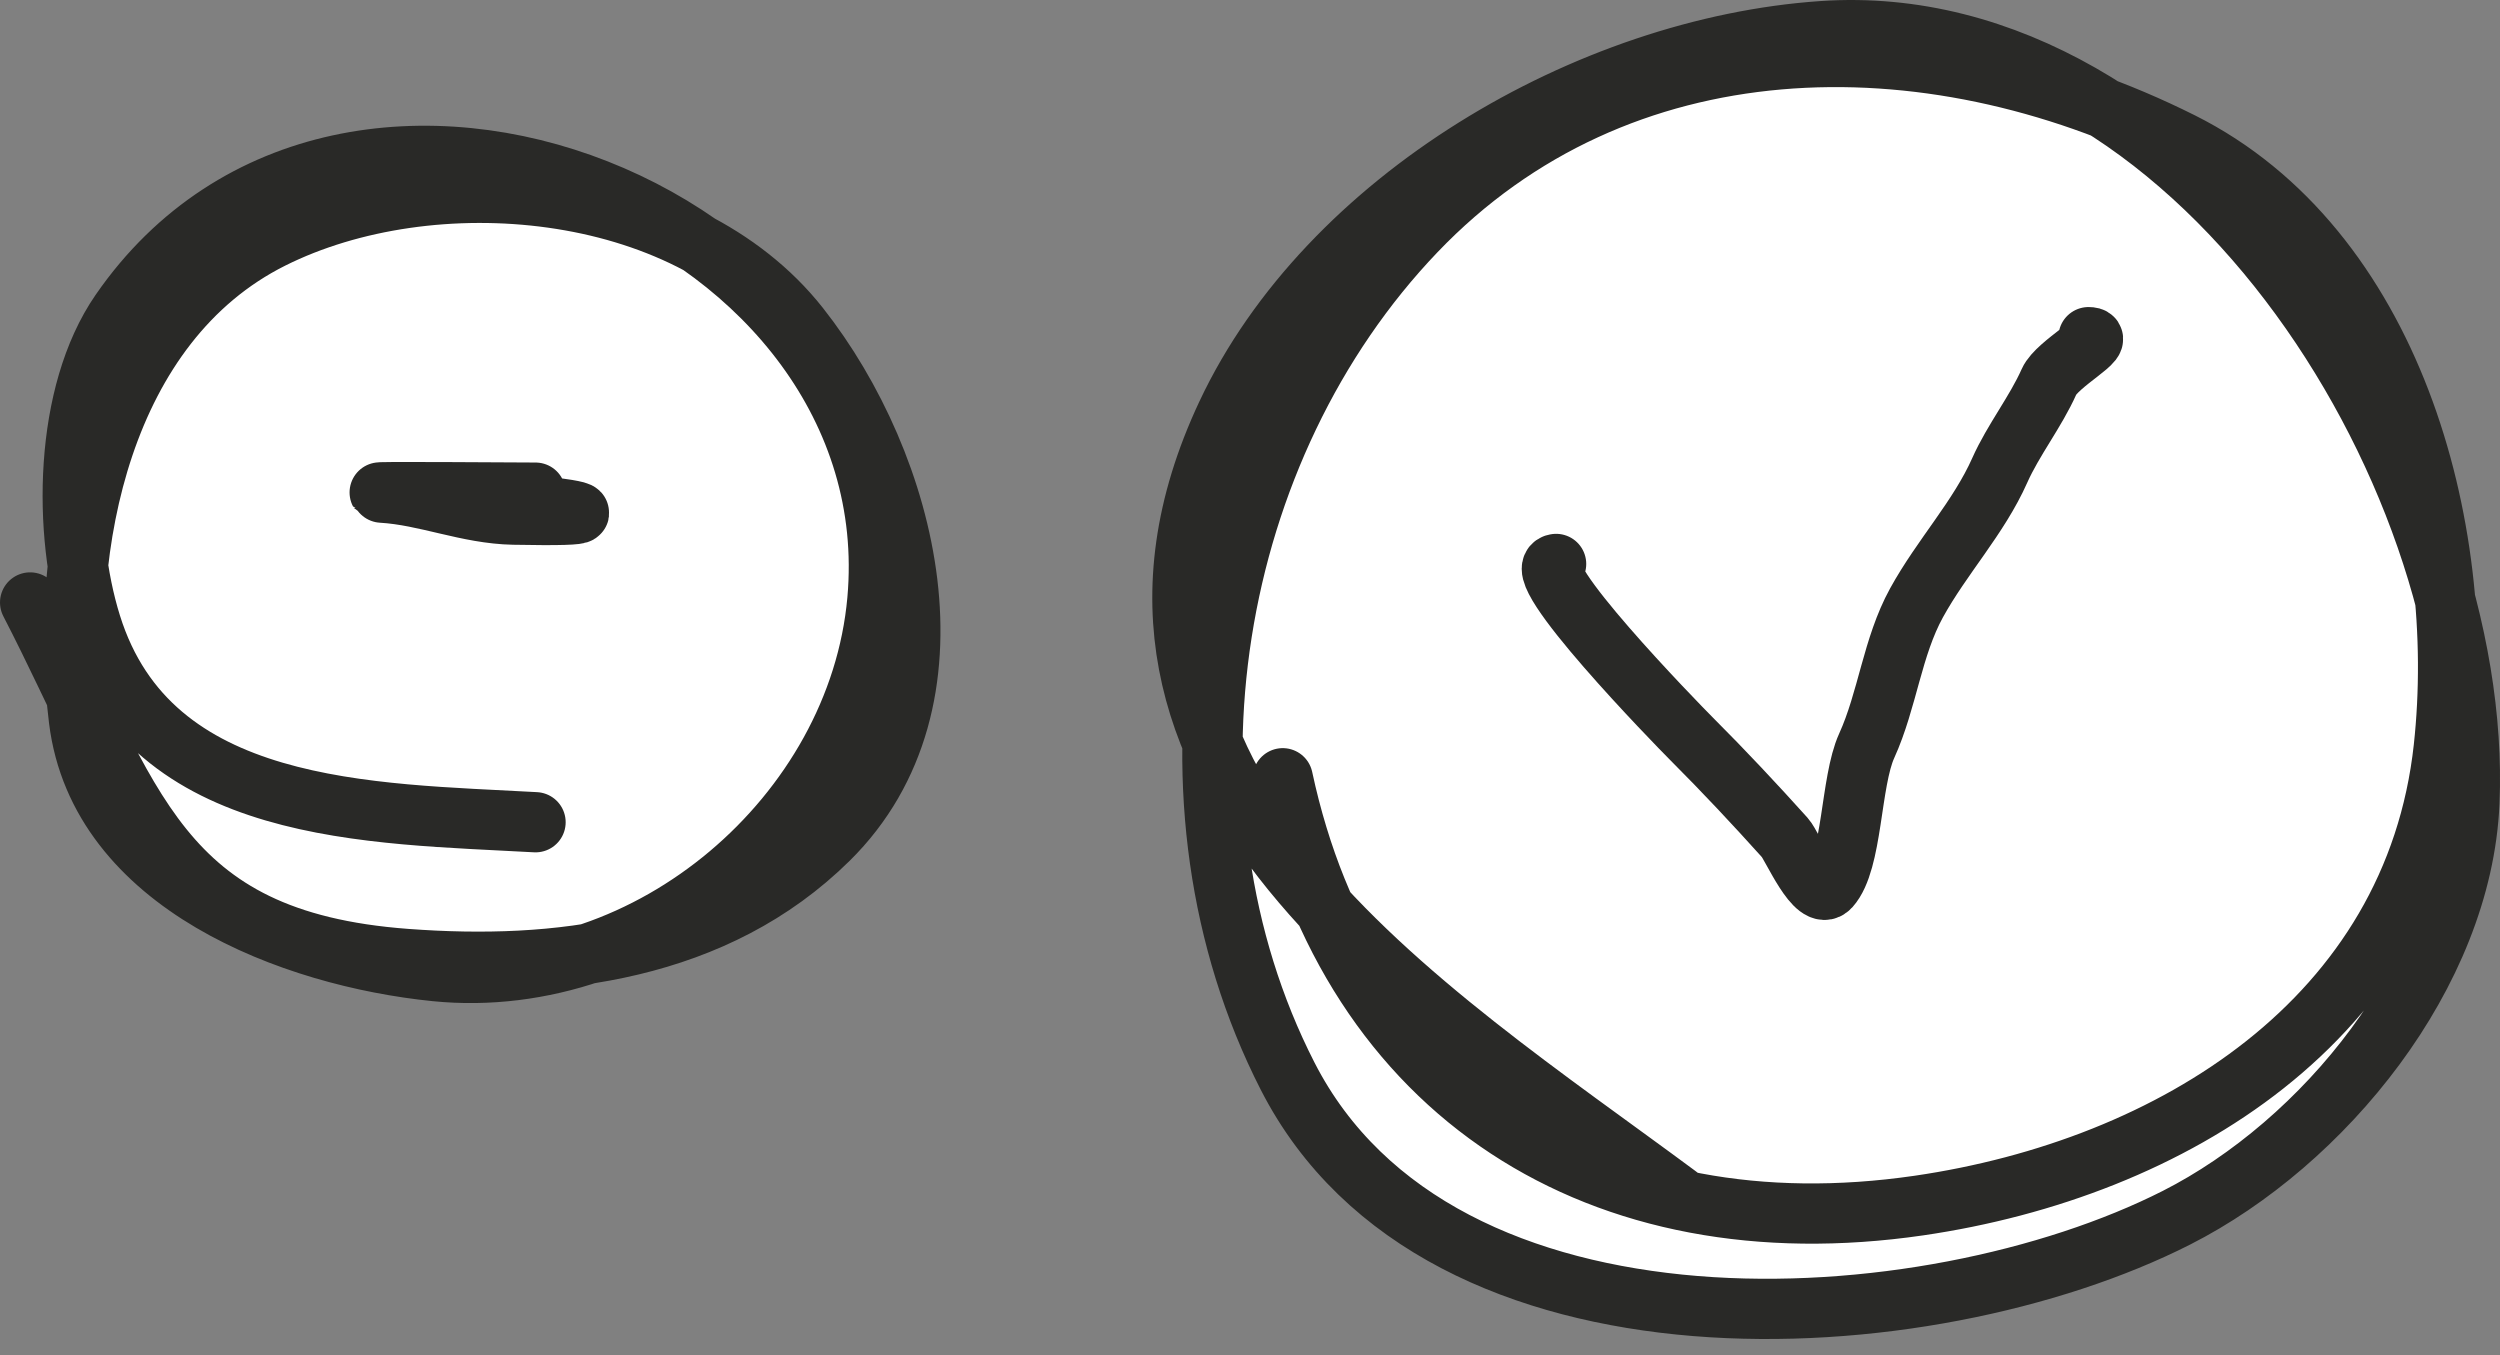 <svg width="83" height="45" viewBox="0 0 83 45" fill="none" xmlns="http://www.w3.org/2000/svg">
<rect x="0" y="0" width="83" height="45" fill="#808080" stroke="none"/>
<g id="Group 2622">
<g id="Vector 8694">
<path d="M40.254 24.655C38.912 21.472 38.787 17.886 40.722 13.76C44.075 6.61 52.75 1.565 60.502 1.033C63.865 0.802 67.043 1.801 69.871 3.601C70.734 3.93 71.585 4.304 72.418 4.721C77.909 7.467 80.649 13.766 81.179 19.914C81.79 22.22 82.076 24.513 81.984 26.649C81.738 32.339 77.148 37.949 72.256 40.43C63.965 44.634 47.796 45.608 42.749 35.728C40.998 32.301 40.198 28.475 40.254 24.655Z" fill="white"/>
<path d="M55.719 39.7C47.213 33.393 35.019 25.922 40.722 13.76C44.075 6.61 52.75 1.565 60.502 1.033C72.709 0.196 82.463 15.549 81.984 26.649C81.738 32.339 77.148 37.949 72.256 40.43C63.965 44.634 47.796 45.608 42.749 35.728C38.126 26.68 40.135 14.862 47.005 7.68C53.742 0.637 63.956 0.49 72.418 4.721C79.403 8.214 81.936 17.459 81.133 24.825C80.15 33.829 72.115 38.798 63.704 40.025C53.173 41.56 44.846 36.384 42.587 25.838" stroke="#292927" stroke-width="2" stroke-linecap="round"/>
</g>
<g id="Vector 8695">
<path d="M2.587 18.786C2.16 15.947 2.487 12.545 3.999 10.355C8.577 3.728 17.333 4.005 23.216 8.113C24.505 8.805 25.643 9.711 26.535 10.842C30.155 15.431 32.167 23.265 27.508 27.865C25.262 30.083 22.474 31.204 19.518 31.665C17.897 32.199 16.18 32.417 14.457 32.243C9.722 31.764 3.296 29.359 2.621 23.893C2.591 23.646 2.564 23.397 2.542 23.145C2.419 21.743 2.425 20.262 2.587 18.786Z" fill="white"/>
<path d="M17.78 27.298C12.324 26.992 5.011 27.08 3.027 20.732C2.071 17.674 2.119 13.078 3.999 10.355C11.51 -0.519 30.269 7.195 29.129 19.921C28.489 27.074 21.52 32.957 14.457 32.243C9.722 31.764 3.296 29.359 2.621 23.893C1.912 18.148 3.397 10.738 9.025 7.923C14.32 5.276 22.703 5.983 26.535 10.842C30.155 15.431 32.167 23.265 27.508 27.865C23.762 31.564 18.51 32.212 13.484 31.837C5.195 31.22 4.392 26.56 1 20.002" stroke="#292927" stroke-width="2" stroke-linecap="round"/>
</g>
<path id="Vector 8698" d="M12.673 16.356C14.264 16.4 23.296 17.208 17.051 17.086C15.516 17.056 14.159 16.444 12.673 16.356ZM12.673 16.356C11.957 16.314 17.157 16.356 17.78 16.356" stroke="#292927" stroke-width="2" stroke-linecap="round"/>
<path id="Vector 8750" d="M51.663 18.723C50.618 18.854 55.661 24.031 56.173 24.543C57.242 25.612 58.266 26.707 59.264 27.816C59.498 28.076 60.287 29.973 60.755 29.453C61.512 28.612 61.431 25.955 61.974 24.761C62.666 23.238 62.821 21.484 63.629 20.014C64.474 18.478 65.693 17.189 66.393 15.613C66.84 14.609 67.583 13.672 68.03 12.667C68.296 12.067 69.996 11.194 69.339 11.194" stroke="#292927" stroke-width="2" stroke-linecap="round"/>
</g>
</svg>
